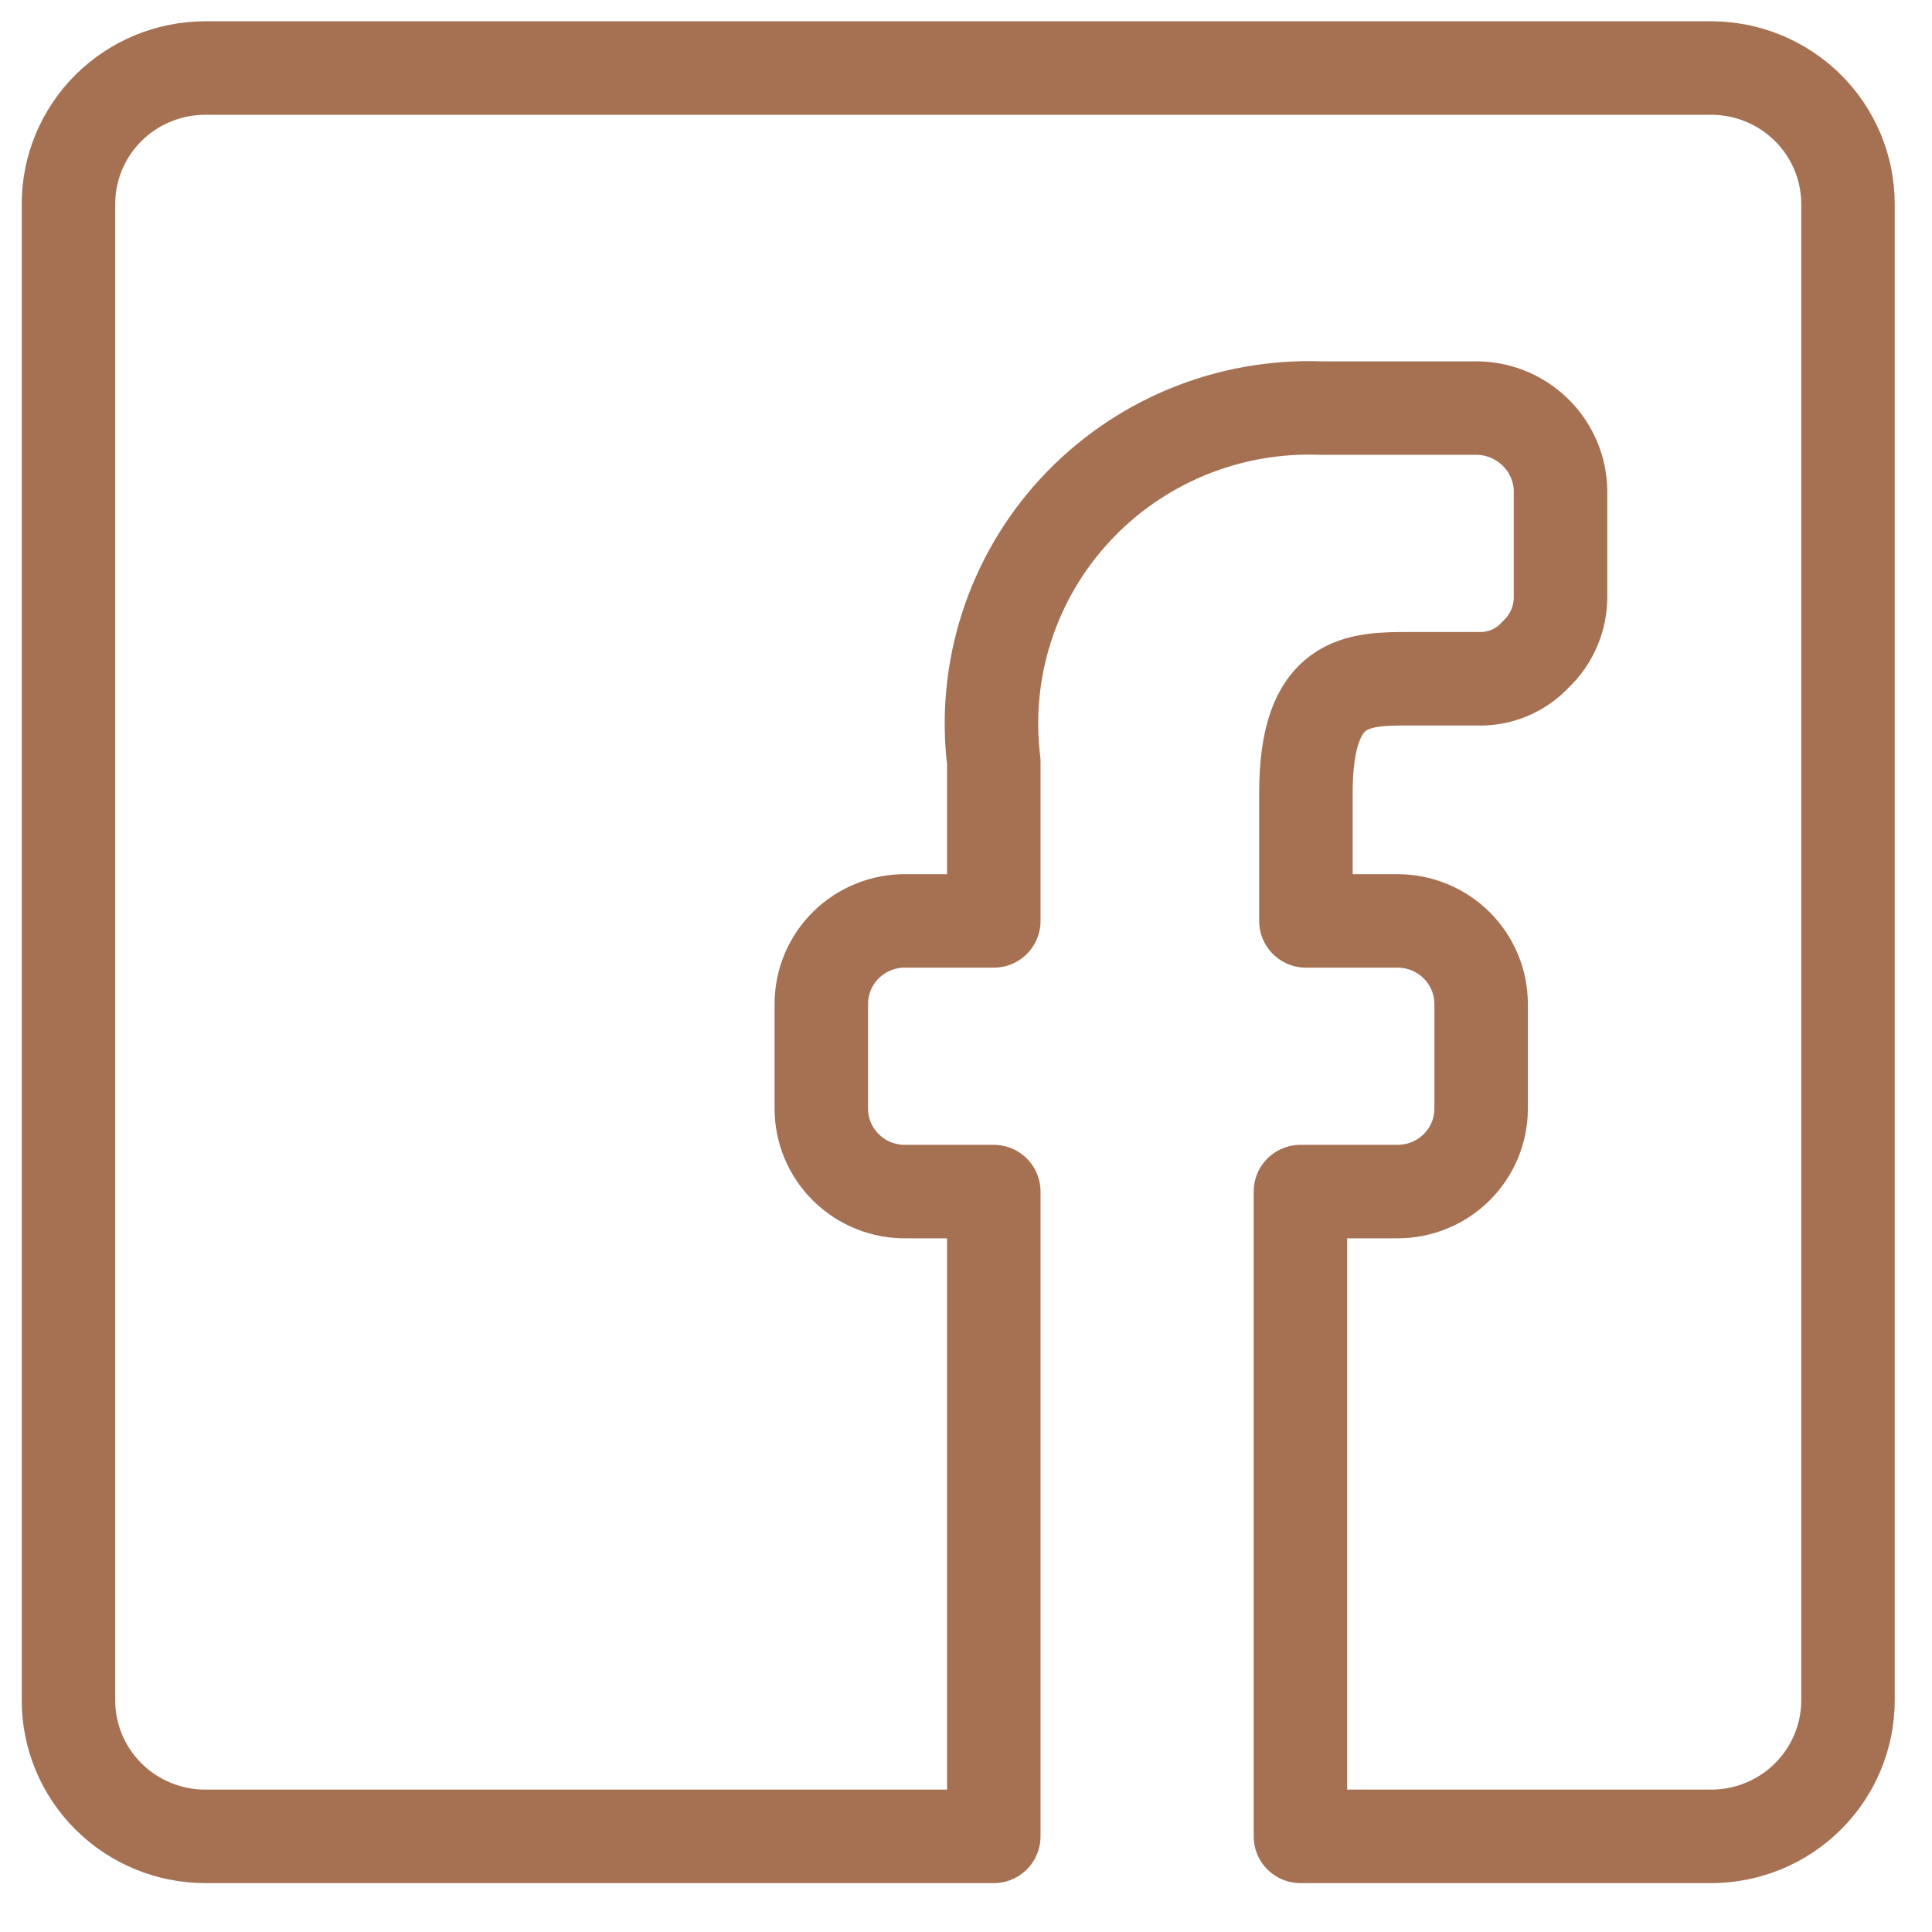 <svg width="62" height="62" viewBox="0 0 62 62" fill="none" xmlns="http://www.w3.org/2000/svg">
<path d="M2.197 54.565V6.548C2.197 5.39 2.659 4.28 3.483 3.461C4.307 2.643 5.424 2.183 6.589 2.183H54.911C56.076 2.183 57.193 2.643 58.017 3.461C58.841 4.28 59.304 5.39 59.304 6.548V54.565C59.304 55.723 58.841 56.833 58.017 57.652C57.193 58.471 56.076 58.931 54.911 58.931H41.732V38.239H44.851C45.562 38.239 46.243 37.959 46.746 37.459C47.248 36.96 47.531 36.283 47.531 35.577V32.215C47.53 31.509 47.247 30.833 46.745 30.334C46.242 29.835 45.562 29.554 44.851 29.553H41.908V25.449C41.908 21.782 43.577 21.782 45.246 21.782H47.399C47.753 21.797 48.105 21.734 48.431 21.598C48.758 21.462 49.05 21.257 49.288 20.997C49.543 20.755 49.745 20.464 49.881 20.141C50.017 19.818 50.085 19.47 50.079 19.12V15.889C50.092 15.534 50.033 15.179 49.908 14.846C49.782 14.512 49.591 14.207 49.346 13.947C49.101 13.688 48.807 13.479 48.48 13.332C48.154 13.186 47.801 13.106 47.443 13.096H42.391C40.917 13.041 39.449 13.304 38.087 13.868C36.726 14.432 35.504 15.283 34.505 16.362C33.507 17.441 32.756 18.723 32.305 20.119C31.854 21.514 31.713 22.99 31.892 24.445V29.553H29.081C28.725 29.547 28.372 29.611 28.042 29.743C27.712 29.874 27.411 30.069 27.158 30.317C26.904 30.565 26.703 30.86 26.565 31.186C26.428 31.512 26.357 31.862 26.357 32.215V35.577C26.357 35.93 26.428 36.28 26.565 36.606C26.703 36.932 26.904 37.227 27.158 37.475C27.411 37.723 27.712 37.918 28.042 38.049C28.372 38.181 28.725 38.245 29.081 38.239H31.892V58.931H6.589C5.424 58.931 4.307 58.471 3.483 57.652C2.659 56.833 2.197 55.723 2.197 54.565Z" stroke="#A67153" stroke-width="3" stroke-linecap="round" stroke-linejoin="round"/>
</svg>
